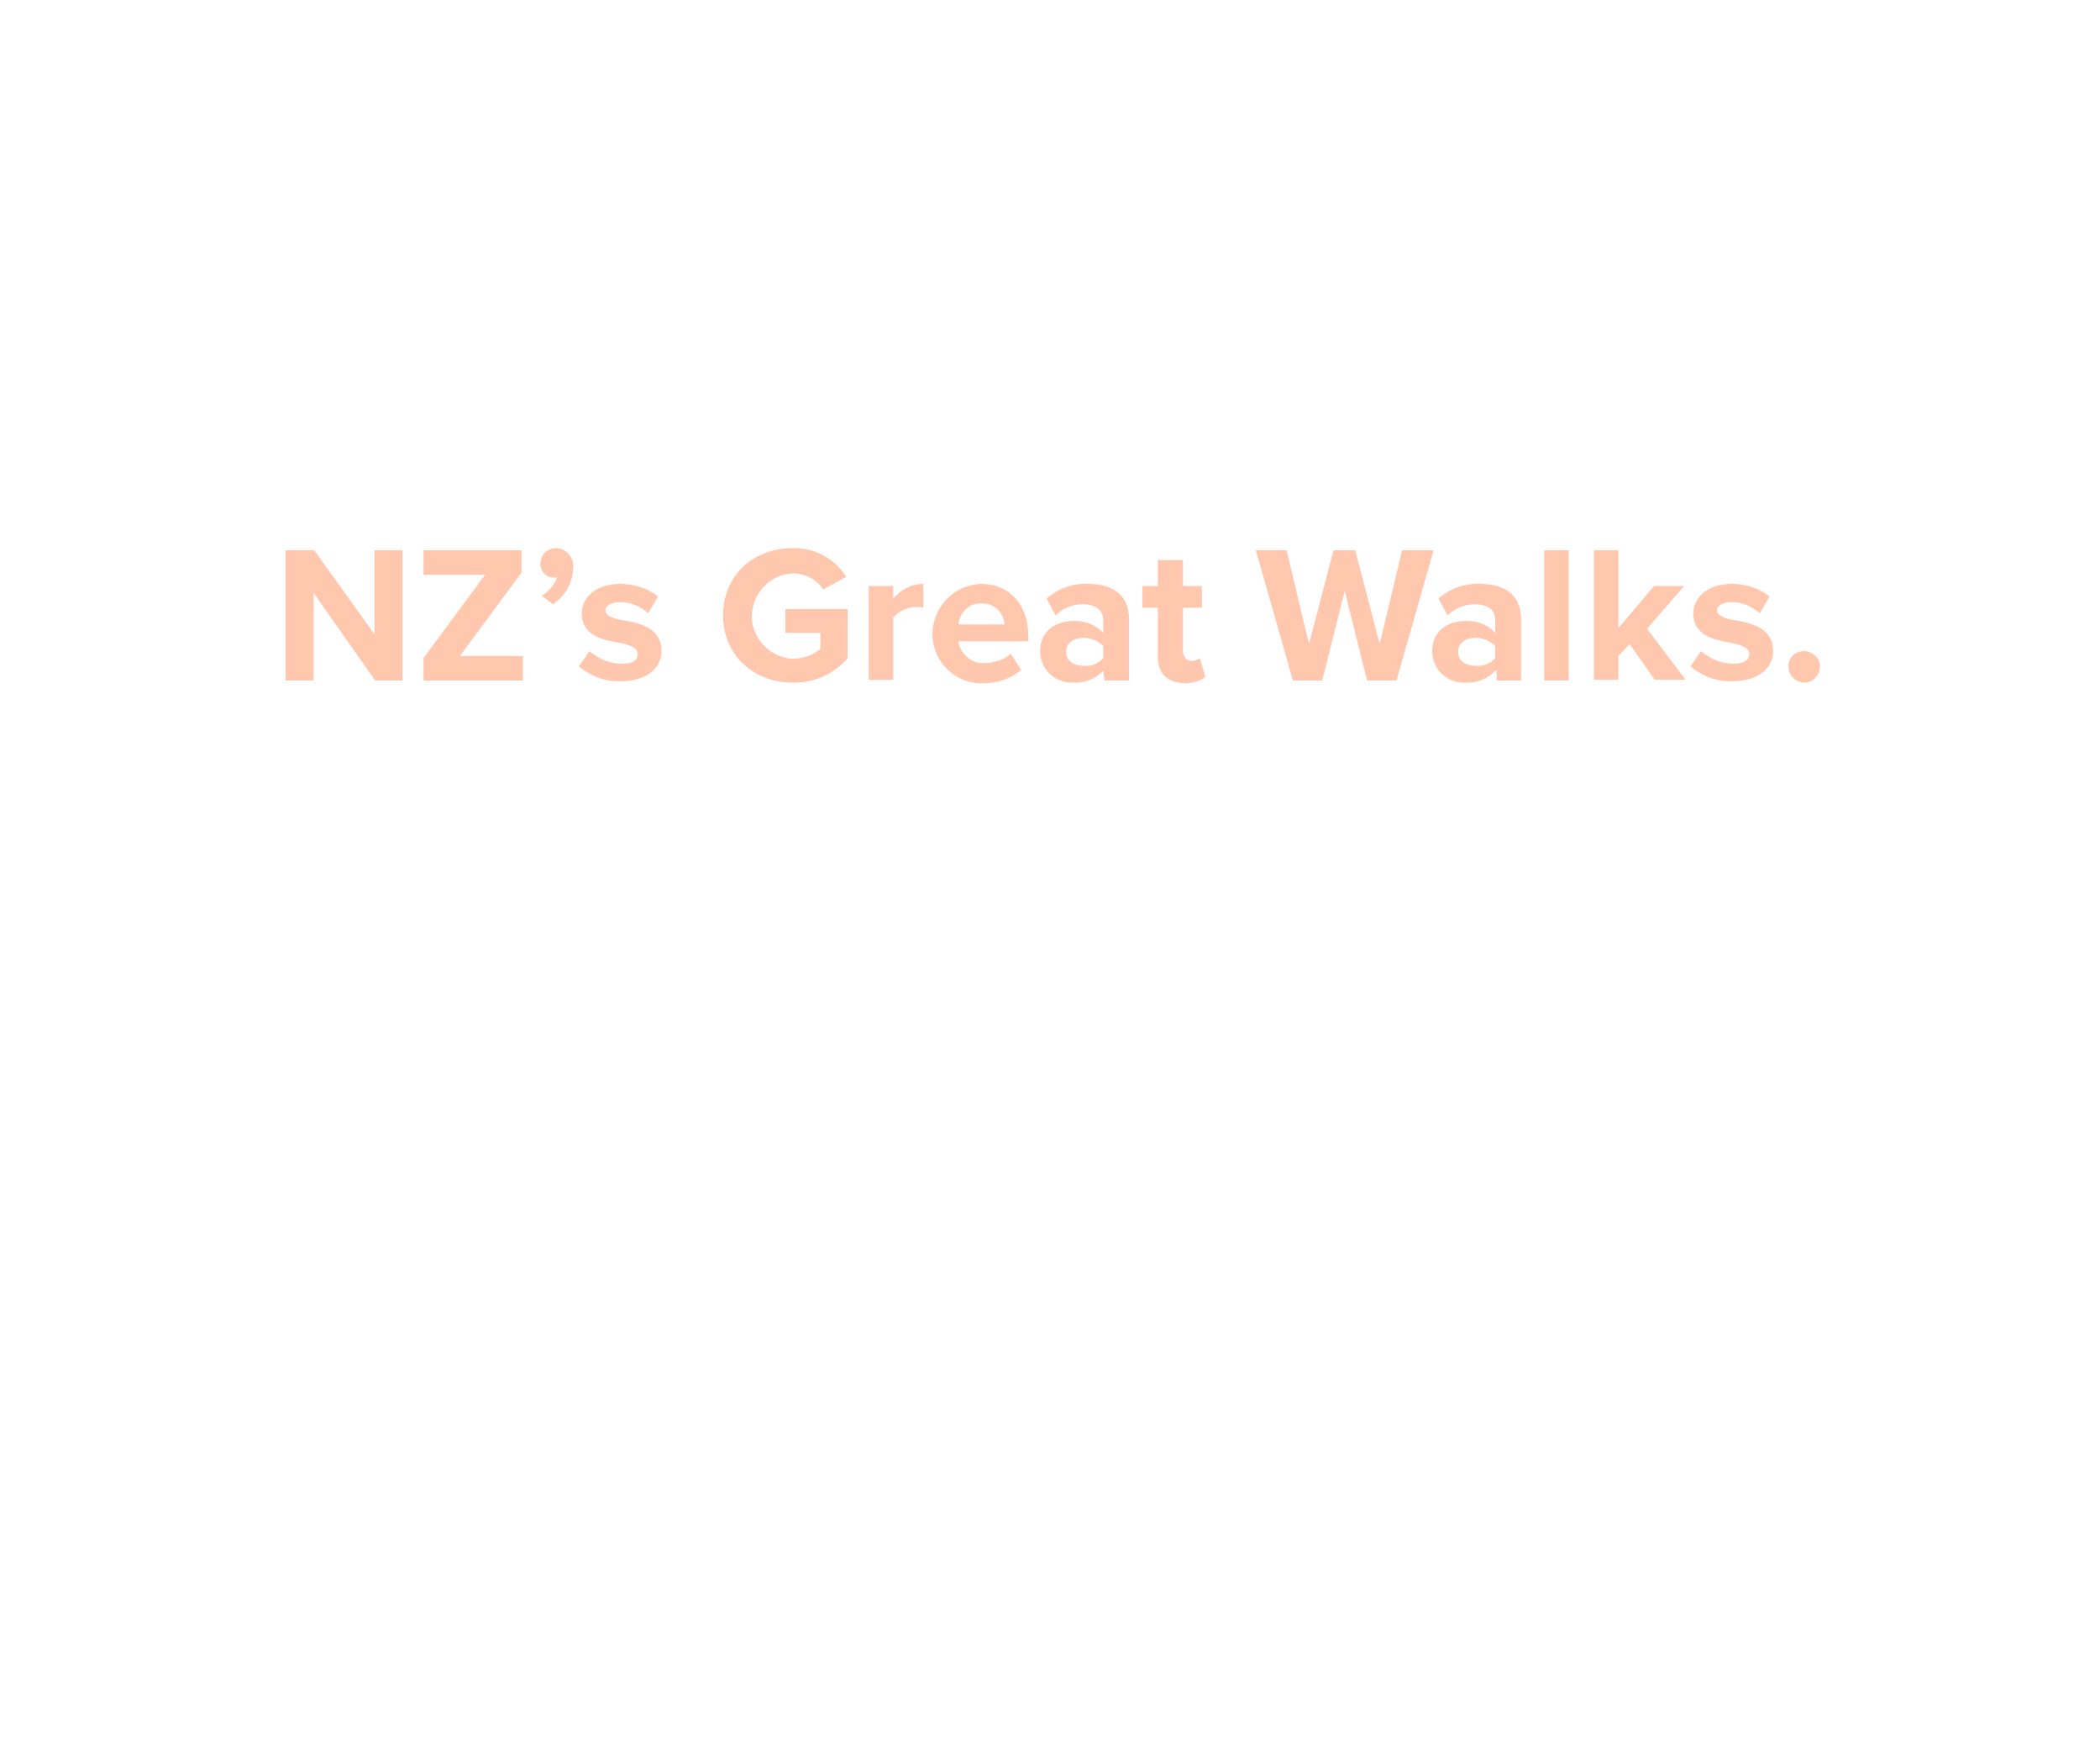 <?xml version="1.0" encoding="utf-8"?>
<!-- Generator: Adobe Illustrator 26.0.3, SVG Export Plug-In . SVG Version: 6.00 Build 0)  -->
<svg version="1.1" id="Layer_1" xmlns="http://www.w3.org/2000/svg" xmlns:xlink="http://www.w3.org/1999/xlink" x="0px" y="0px"
	 viewBox="0 0 300 250" style="enable-background:new 0 0 300 250;" xml:space="preserve">
<style type="text/css">
	.st0{fill:#FFC7AE;}
</style>
<g>
	<g>
		<path class="st0" d="M44.8,84.7v12.5h-4V78.6h4.1l8.6,12v-12h4v18.6h-3.9L44.8,84.7z"/>
		<path class="st0" d="M60.5,94l8.8-11.9h-8.8v-3.5h14v3.2l-8.8,11.9h9v3.5H60.5V94z"/>
		<path class="st0" d="M77.4,85.1c1-0.6,1.8-1.5,2.2-2.7c-0.2,0.1-0.3,0.1-0.5,0.1c-1.1,0-1.9-0.9-1.9-1.9c0,0,0-0.1,0-0.1
			c0-1.2,1-2.2,2.2-2.2c1.4,0,2.5,1.2,2.5,2.6c0,0.1,0,0.1,0,0.2c-0.1,2.1-1.1,4-2.9,5.2L77.4,85.1z"/>
		<path class="st0" d="M84.2,93c1.3,1.1,2.9,1.8,4.7,1.8c1.5,0,2.2-0.5,2.2-1.4s-1.2-1.3-2.7-1.6c-2.3-0.4-5.3-1-5.3-4.2
			c0-2.2,2-4.2,5.5-4.2c2,0,3.9,0.6,5.4,1.8l-1.4,2.4c-1.1-1-2.5-1.6-4-1.6c-1.3,0-2.1,0.5-2.1,1.2s1,1.2,2.6,1.4
			c2.3,0.4,5.4,1.1,5.4,4.4c0,2.4-2.1,4.3-5.8,4.3c-2.2,0.1-4.3-0.7-6-2.1L84.2,93z"/>
		<path class="st0" d="M113.2,78.3c3.1-0.1,6,1.4,7.7,4.1l-3.3,1.8c-1-1.5-2.6-2.3-4.4-2.3c-3.4,0.2-5.9,3.1-5.8,6.4
			c0.2,3.1,2.7,5.6,5.8,5.8c1.5,0,2.9-0.5,4-1.4v-2.3h-5v-3.4h8.9V94c-2,2.3-4.9,3.6-7.9,3.5c-5.4,0-9.9-3.8-9.9-9.6
			S107.7,78.3,113.2,78.3z"/>
		<path class="st0" d="M124.1,83.7h3.5v1.8c1.1-1.3,2.6-2.1,4.3-2.1v3.4c-0.3-0.1-0.7-0.1-1-0.1c-1.3,0-2.5,0.6-3.3,1.5v8.9h-3.5
			L124.1,83.7z"/>
		<path class="st0" d="M140.2,83.4c4,0,6.7,3,6.7,7.4v0.8h-10c0.3,1.9,2,3.3,3.9,3.1c1.3,0,2.6-0.5,3.6-1.3l1.5,2.3
			c-1.6,1.3-3.5,1.9-5.5,1.9c-3.9,0.1-7.1-3-7.2-6.9C133.2,86.7,136.3,83.5,140.2,83.4L140.2,83.4z M136.9,89.2h6.6
			c-0.1-1.7-1.5-3.1-3.3-3c0,0,0,0-0.1,0C138.5,86.1,137.1,87.5,136.9,89.2z"/>
		<path class="st0" d="M157.6,95.8c-1.1,1.2-2.7,1.8-4.3,1.7c-2.5,0.1-4.6-1.8-4.7-4.3c0-0.1,0-0.1,0-0.2c0-3.1,2.5-4.3,4.7-4.3
			c1.6-0.1,3.2,0.5,4.3,1.7v-1.9c0-1.4-1.2-2.2-2.9-2.2c-1.5,0-2.9,0.6-3.9,1.6l-1.3-2.4c1.6-1.4,3.7-2.2,5.9-2.1
			c3.1,0,5.9,1.2,5.9,5.1v8.7h-3.5L157.6,95.8z M157.6,92.3c-0.7-0.8-1.8-1.2-2.8-1.2c-1.4,0-2.5,0.7-2.5,2s1.1,2,2.5,2
			c1.1,0.1,2.1-0.3,2.8-1.1V92.3z"/>
		<path class="st0" d="M165.4,93.8v-7h-2.2v-3.1h2.2v-3.7h3.6v3.7h2.7v3.1h-2.7v6.1c0,0.8,0.4,1.5,1.2,1.5c0.4,0,0.9-0.1,1.2-0.4
			l0.8,2.7c-0.8,0.6-1.9,0.9-2.9,0.9C166.7,97.5,165.4,96.2,165.4,93.8z"/>
		<path class="st0" d="M192.1,84.4l-3.2,12.8h-4.2l-5.3-18.6h4.4L187,92l3.5-13.4h3.1l3.5,13.4l3.2-13.4h4.5l-5.3,18.6h-4.2
			L192.1,84.4z"/>
		<path class="st0" d="M213.6,95.8c-1.1,1.2-2.7,1.8-4.3,1.7c-2.5,0.1-4.6-1.8-4.7-4.3c0-0.1,0-0.1,0-0.2c0-3.1,2.5-4.3,4.7-4.3
			c1.6-0.1,3.2,0.5,4.3,1.7v-1.9c0-1.4-1.2-2.2-2.9-2.2c-1.5,0-2.9,0.6-3.9,1.6l-1.3-2.4c1.6-1.4,3.7-2.2,5.9-2.1
			c3.1,0,5.9,1.2,5.9,5.1v8.7h-3.5V95.8z M213.6,92.3c-0.7-0.8-1.8-1.2-2.8-1.2c-1.4,0-2.5,0.7-2.5,2s1.1,2,2.5,2
			c1.1,0.1,2.1-0.3,2.8-1.1V92.3z"/>
		<path class="st0" d="M220.6,78.6h3.5v18.6h-3.5V78.6z"/>
		<path class="st0" d="M232.8,92l-1.6,1.7v3.4h-3.5V78.6h3.5v11.1l5.1-6h4.3l-5.3,6.1l5.5,7.3h-4.4L232.8,92z"/>
		<path class="st0" d="M243,93c1.3,1.1,2.9,1.8,4.6,1.8c1.5,0,2.3-0.5,2.3-1.4s-1.2-1.3-2.7-1.6c-2.3-0.4-5.3-1-5.3-4.2
			c0-2.2,2-4.2,5.5-4.2c2,0,3.9,0.6,5.4,1.8l-1.4,2.4c-1.1-1-2.5-1.6-4-1.6c-1.3,0-2.1,0.5-2.1,1.2s1.1,1.2,2.6,1.4
			c2.3,0.4,5.4,1.1,5.4,4.4c0,2.4-2.1,4.3-5.8,4.3c-2.2,0.1-4.3-0.7-6-2.1L243,93z"/>
		<path class="st0" d="M257.7,93c1.2,0,2.3,1,2.3,2.2s-1,2.3-2.2,2.3c-1.2,0-2.3-1-2.3-2.2c0,0,0,0,0,0C255.4,94,256.4,93,257.7,93z
			"/>
	</g>
</g>
</svg>
